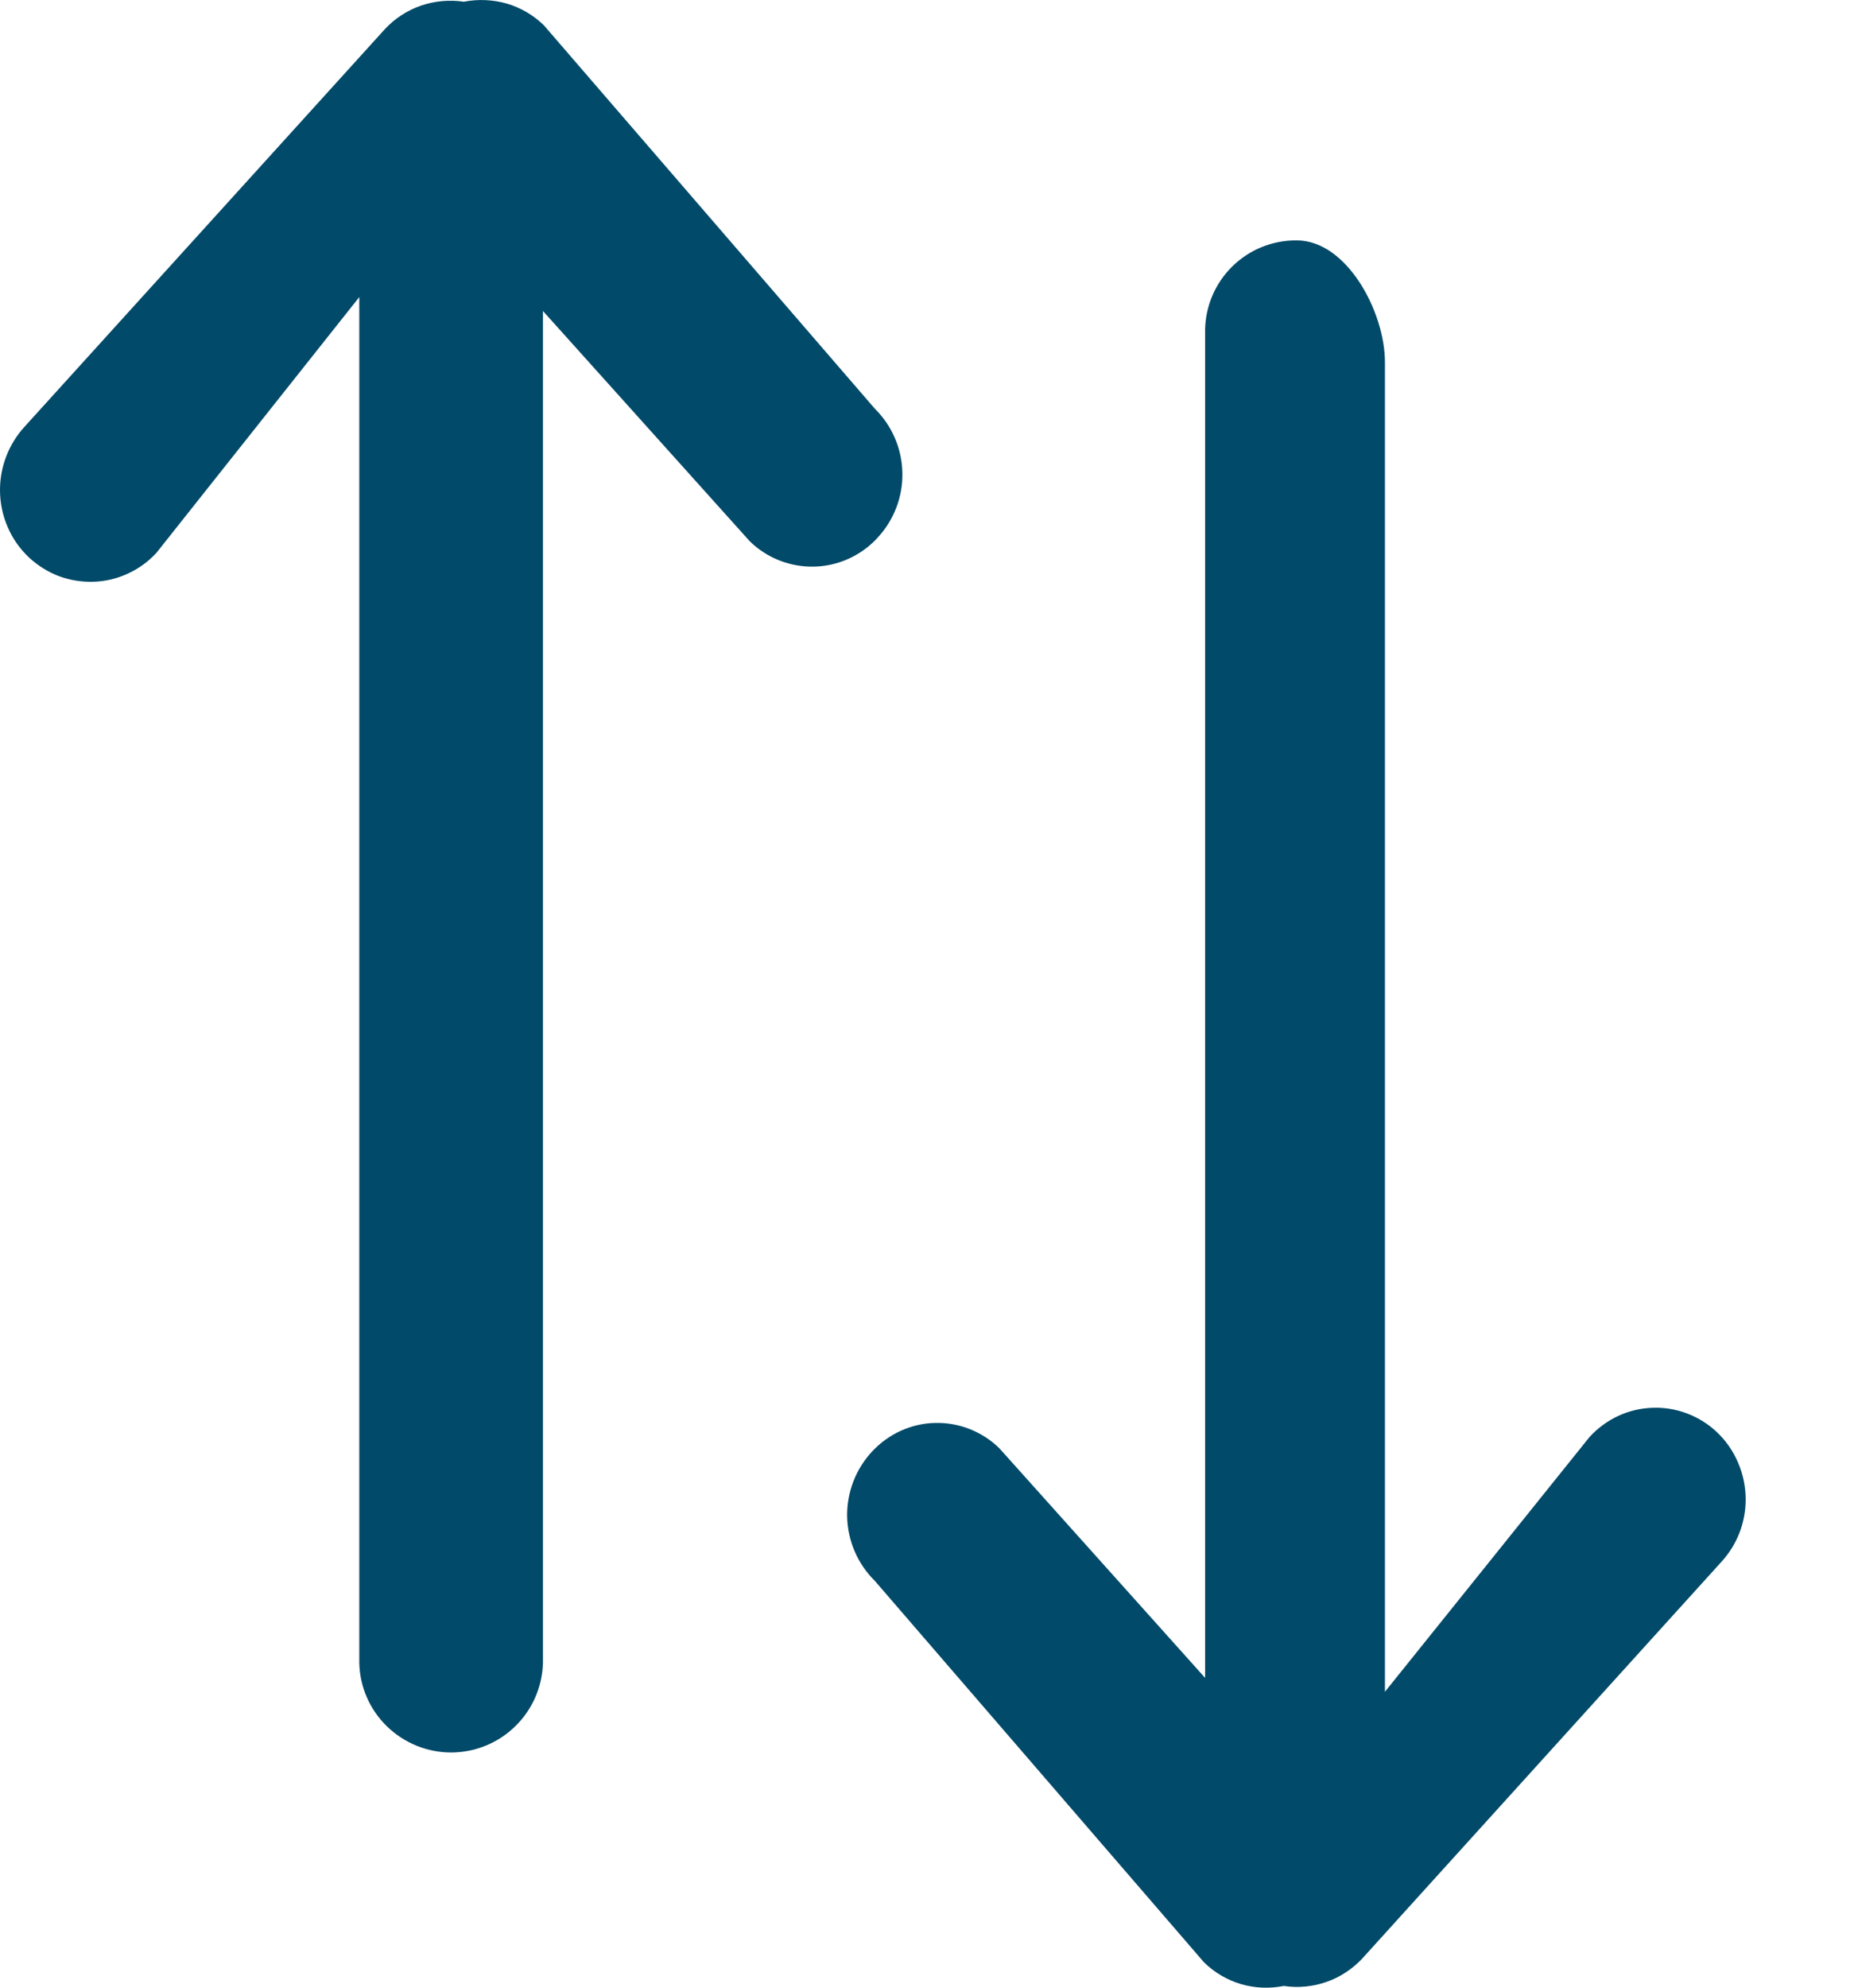 <svg width="14" height="15" viewBox="0 0 14 15" fill="none" xmlns="http://www.w3.org/2000/svg">
<path fill-rule="evenodd" clip-rule="evenodd" d="M9.694 14.987C9.587 15.008 9.476 15.004 9.371 14.973C9.266 14.942 9.171 14.886 9.092 14.809L6.606 11.93C6.476 11.802 6.401 11.628 6.397 11.445C6.394 11.262 6.462 11.085 6.587 10.952C6.648 10.887 6.721 10.834 6.803 10.797C6.885 10.76 6.973 10.74 7.062 10.738C7.152 10.736 7.241 10.752 7.324 10.785C7.407 10.818 7.483 10.867 7.547 10.93L9.1 12.662V2.492C9.102 2.311 9.176 2.138 9.305 2.011C9.435 1.883 9.609 1.813 9.791 1.814C10.172 1.814 10.458 2.356 10.458 2.733V12.767L12.004 10.843C12.065 10.777 12.137 10.724 12.218 10.686C12.299 10.648 12.387 10.627 12.476 10.624C12.566 10.62 12.655 10.635 12.738 10.666C12.822 10.698 12.899 10.745 12.964 10.807C13.033 10.872 13.088 10.951 13.125 11.039C13.163 11.127 13.182 11.221 13.182 11.316C13.182 11.49 13.117 11.657 13 11.785L10.285 14.782C10.21 14.861 10.117 14.922 10.015 14.957C9.912 14.993 9.802 15.003 9.694 14.987ZM3.503 0.013C3.61 -0.008 3.721 -0.003 3.827 0.027C3.932 0.058 4.028 0.114 4.107 0.191L6.605 3.083C6.736 3.212 6.811 3.386 6.814 3.569C6.818 3.751 6.749 3.928 6.624 4.061C6.563 4.127 6.489 4.18 6.407 4.217C6.325 4.254 6.237 4.274 6.147 4.276C6.057 4.278 5.968 4.262 5.884 4.229C5.801 4.196 5.725 4.147 5.661 4.084L4.1 2.347V12.549C4.095 12.73 4.02 12.902 3.89 13.028C3.761 13.154 3.587 13.225 3.406 13.225C3.225 13.225 3.052 13.154 2.922 13.028C2.792 12.902 2.717 12.73 2.713 12.549V2.242L1.182 4.171C1.122 4.237 1.049 4.29 0.967 4.328C0.886 4.366 0.798 4.387 0.708 4.39C0.619 4.393 0.529 4.379 0.445 4.348C0.361 4.316 0.285 4.268 0.219 4.207C0.15 4.142 0.094 4.063 0.057 3.975C0.019 3.887 -0 3.793 3.8147e-06 3.697C0 3.523 0.065 3.354 0.182 3.224L2.908 0.218C2.983 0.138 3.076 0.078 3.18 0.042C3.284 0.007 3.394 -0.003 3.503 0.013Z" fill="#024A69"/>
</svg>
